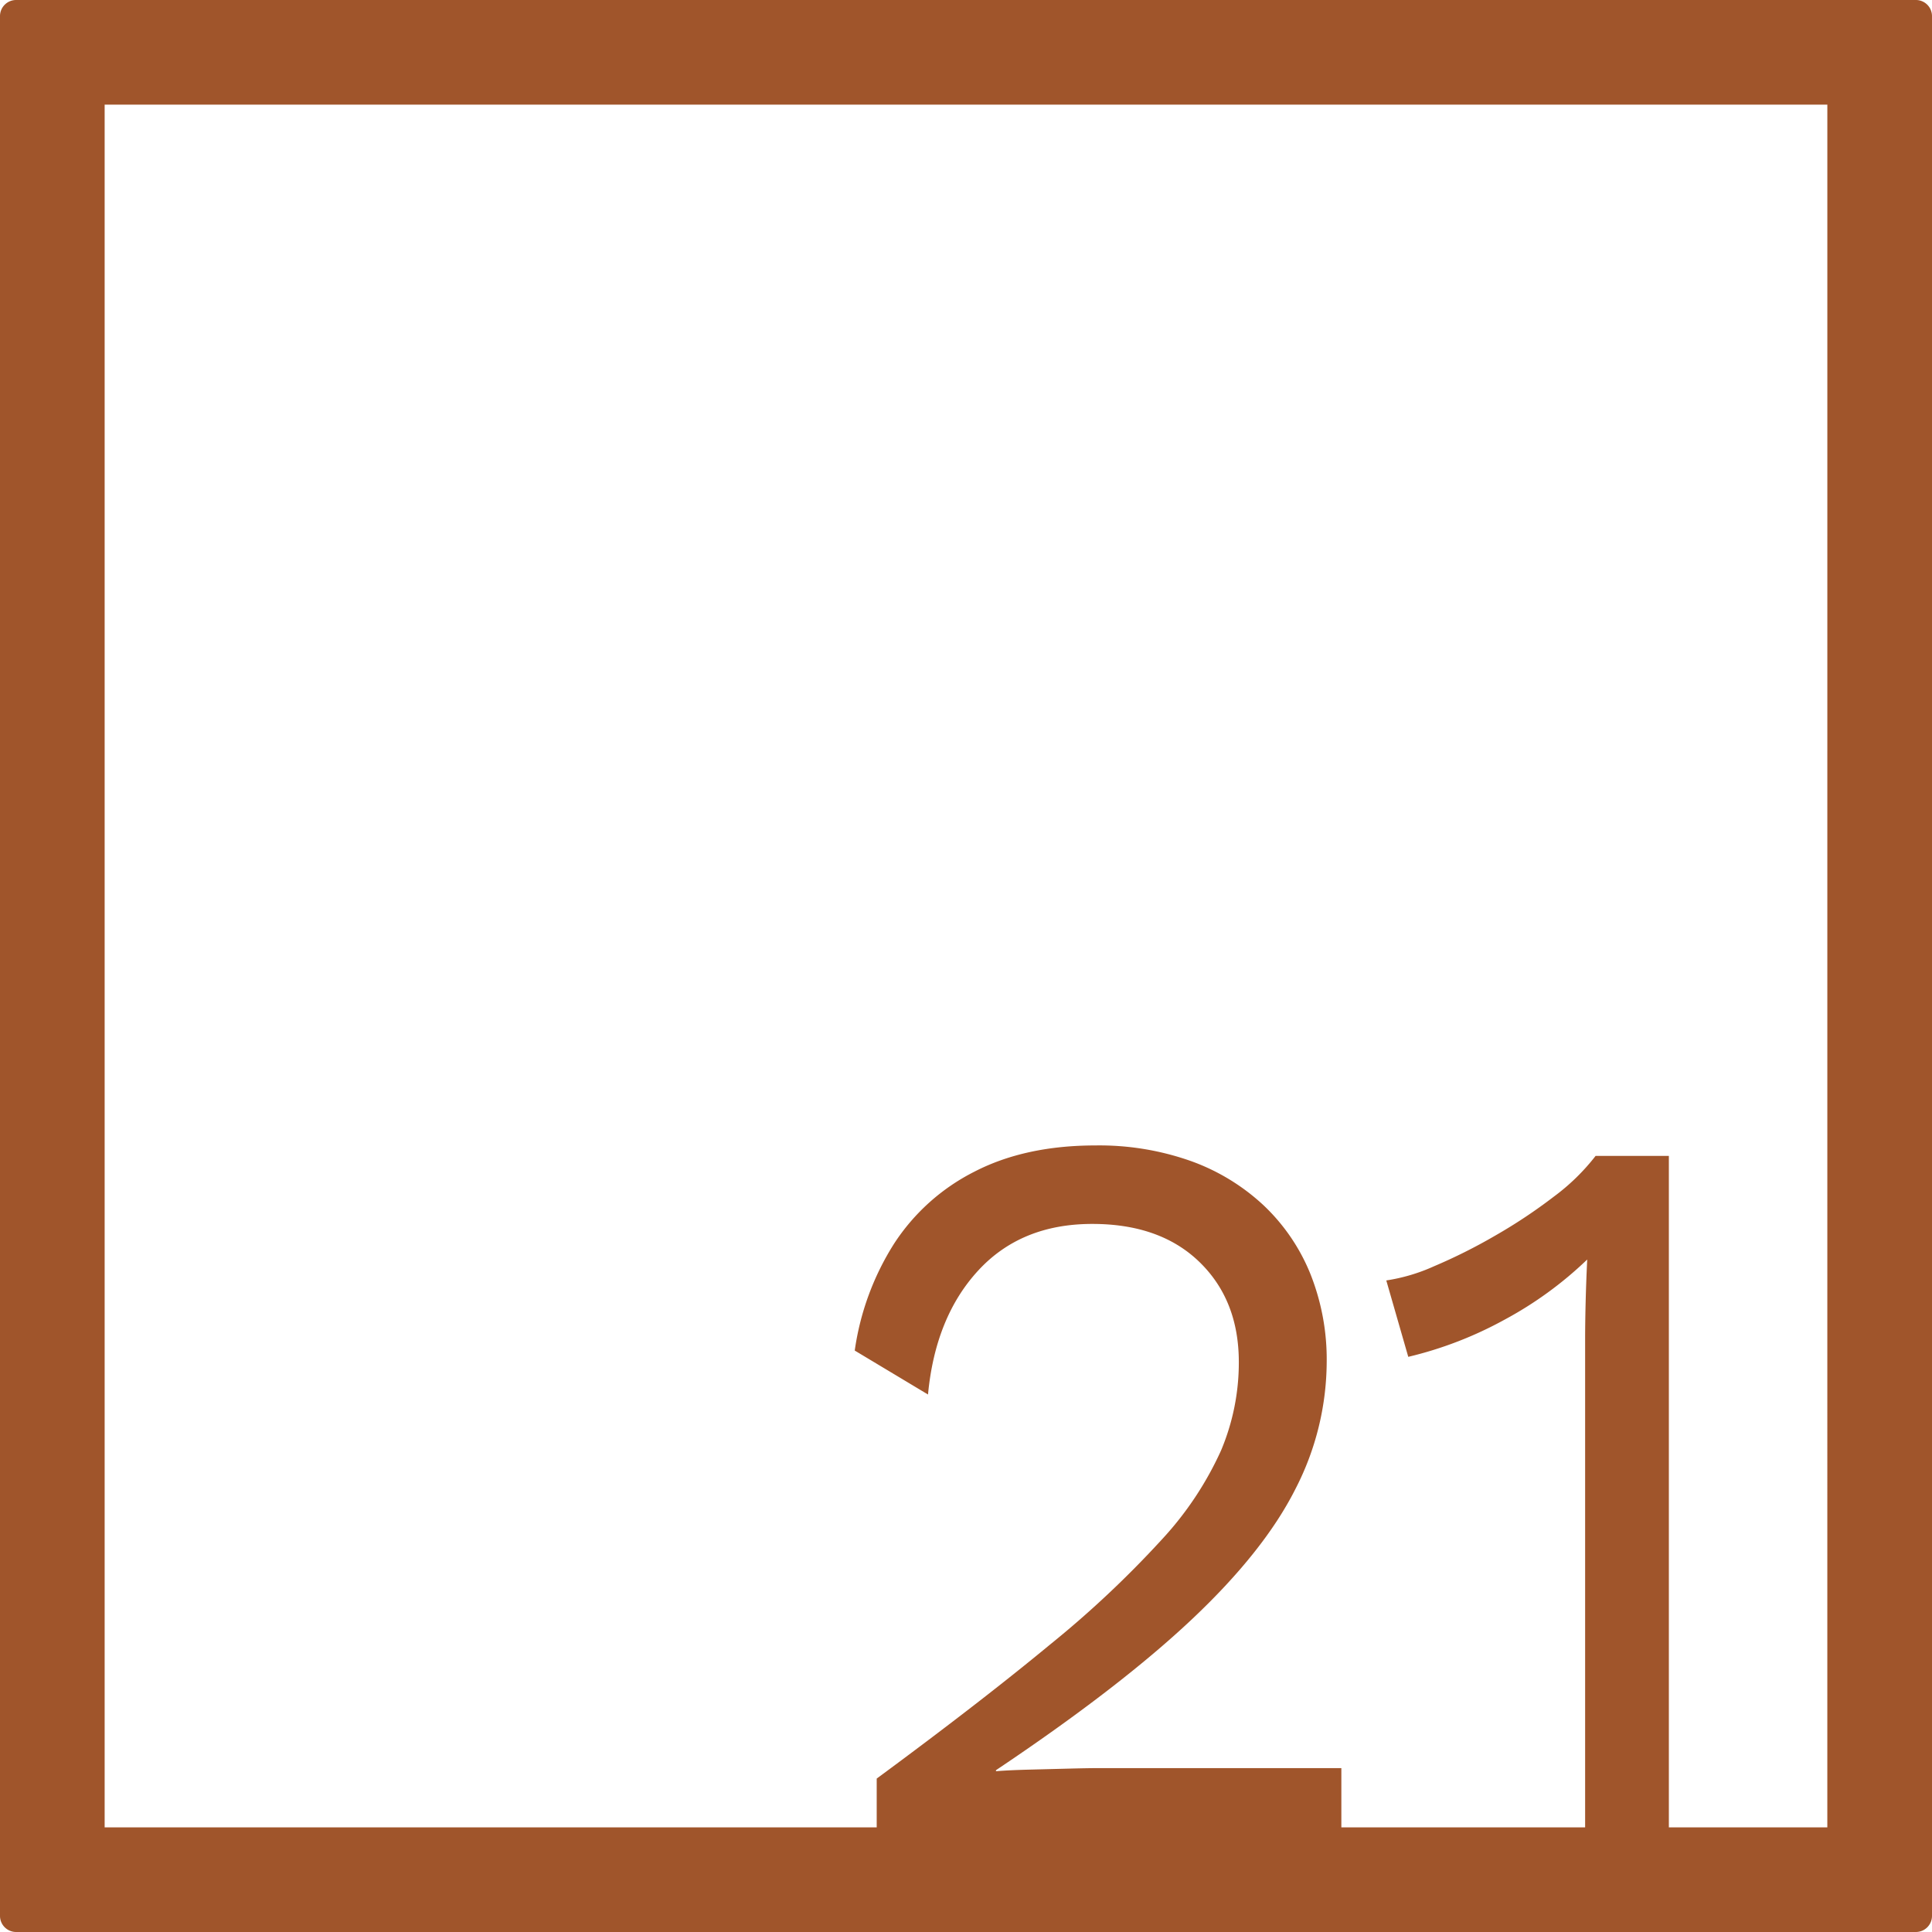 <svg xmlns="http://www.w3.org/2000/svg" width="120mm" height="120mm" viewBox="0 0 340.158 340.158">
  <g id="Zimmernummer">
      <g id="Z-04-021-R">
        <path fill="#A0552B" stroke="none" d="M339.328.831a2.835,2.835,0,0,0-2-.831H2.835A2.836,2.836,0,0,0,0,2.835V337.323a2.836,2.836,0,0,0,2.835,2.835H337.323a2.836,2.836,0,0,0,2.835-2.835V2.835A2.835,2.835,0,0,0,339.328.831Zm-17.6,320.9h-27.9V203.516h-12.9a37.46,37.46,0,0,1-7.371,7.185,92.373,92.373,0,0,1-10.41,6.91,95.861,95.861,0,0,1-10.686,5.343,31.95,31.95,0,0,1-8.384,2.487l3.87,13.451a67.493,67.493,0,0,0,16.951-6.541,66.178,66.178,0,0,0,14.555-10.594q-.185,3.869-.276,7.462t-.092,6.725v85.788H236.166V311.3H193.6q-1.845,0-5.436.092t-7.186.184q-3.593.1-5.62.276v-.184q21.739-14.551,34.456-26.532T228.059,262.2a49.2,49.2,0,0,0,5.527-22.387,40.648,40.648,0,0,0-2.856-15.477,34.3,34.3,0,0,0-8.2-12.068,37.089,37.089,0,0,0-12.805-7.831,48.29,48.29,0,0,0-16.86-2.764q-12.345,0-21.281,4.606A36.45,36.45,0,0,0,157.4,218.993a47.549,47.549,0,0,0-6.91,18.793l12.9,7.739q1.287-13.632,8.844-21.834t20.083-8.2q11.976,0,18.887,6.725t6.909,17.6a39.85,39.85,0,0,1-3.132,15.57,58.565,58.565,0,0,1-10.5,15.753,180.07,180.07,0,0,1-19.622,18.426Q172.6,299.7,154.358,313.146v8.586H18.425V18.425H321.732Z"/>
      </g>
    </g>
</svg>
